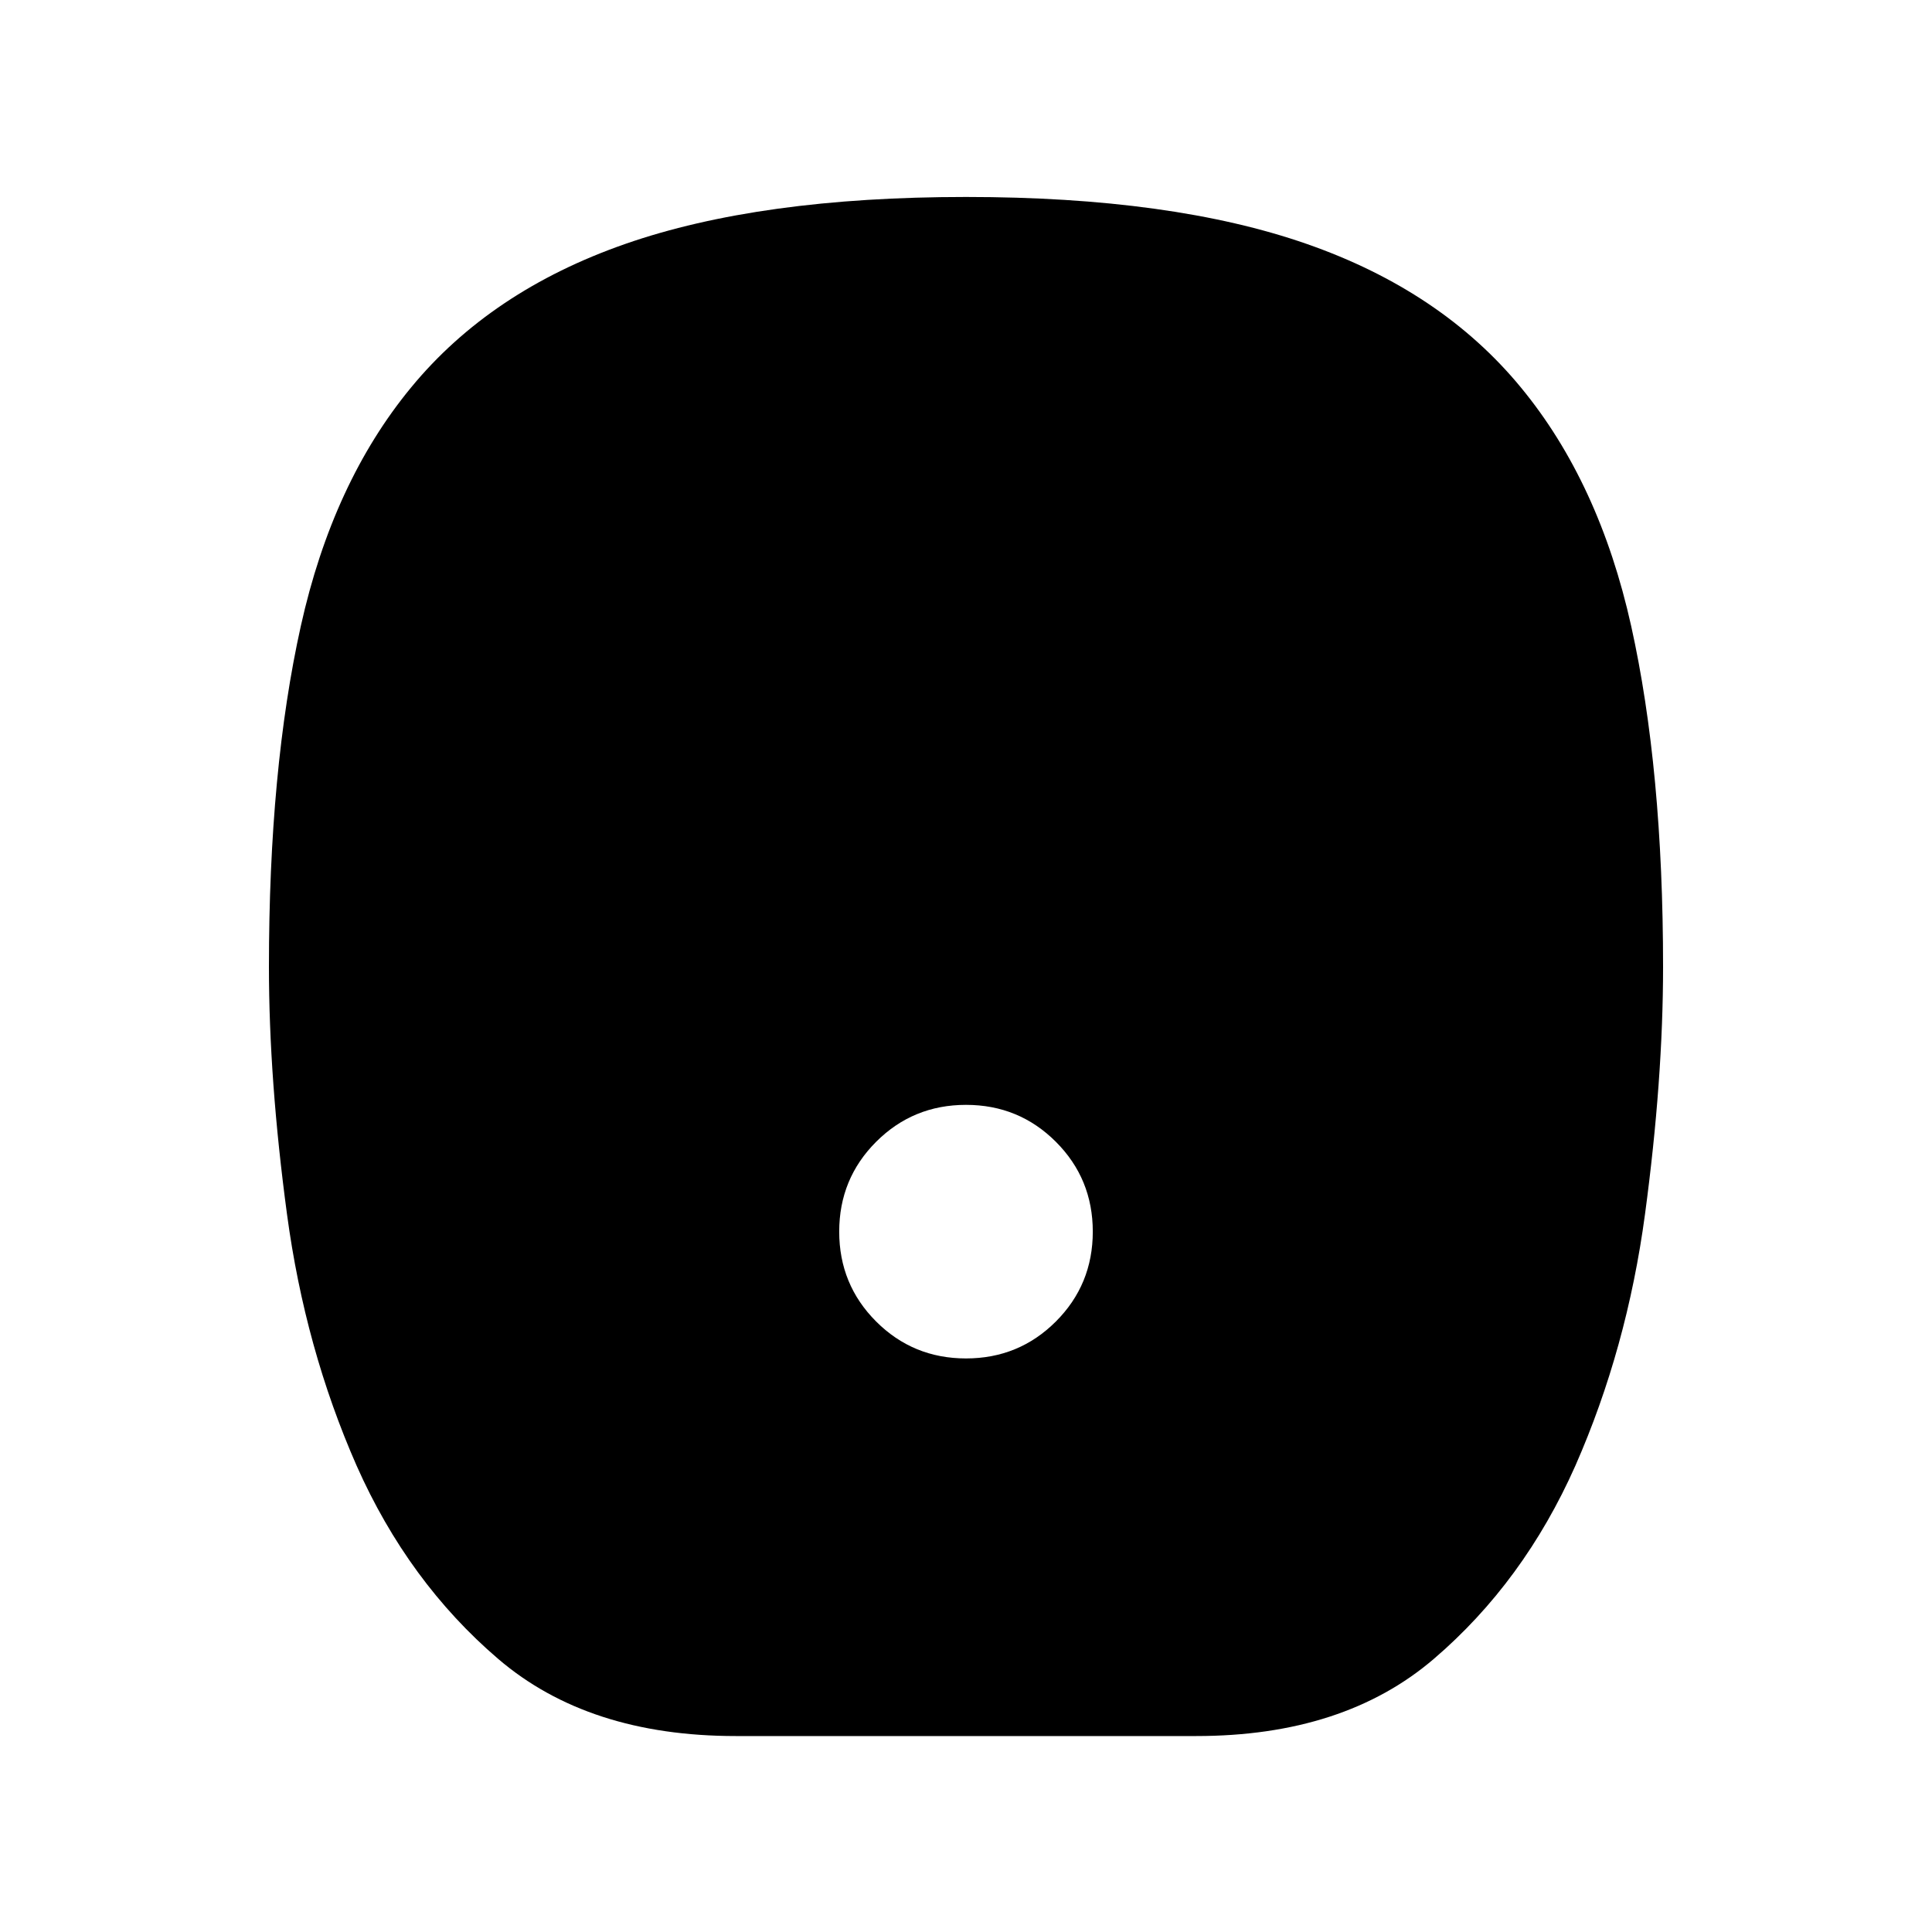 <svg xmlns="http://www.w3.org/2000/svg" height="20" viewBox="0 -960 960 960" width="20"><path d="M480-285q26.29 0 44.65-18.35Q543-321.71 543-348t-18.35-44.65Q506.29-411 480-411t-44.65 18.35Q417-374.29 417-348t18.35 44.65Q453.71-285 480-285ZM365.55-97.37q-73.22 0-117.98-38.31-44.75-38.3-70.38-96.05-25.62-58.23-34.59-124.99-8.97-66.76-8.97-122.84 0-98.08 15.85-169.39 15.85-71.31 54.8-118.53 39.46-47.95 106.38-71.3 66.93-23.35 169.34-23.35t169.34 23.35q66.92 23.35 106.38 71.3 38.95 47.22 54.8 118.53 15.85 71.31 15.85 169.39 0 56.08-8.97 122.84t-34.59 124.99q-25.63 57.75-70.38 96.05-44.76 38.31-117.98 38.31h-228.9Z"/></svg>
